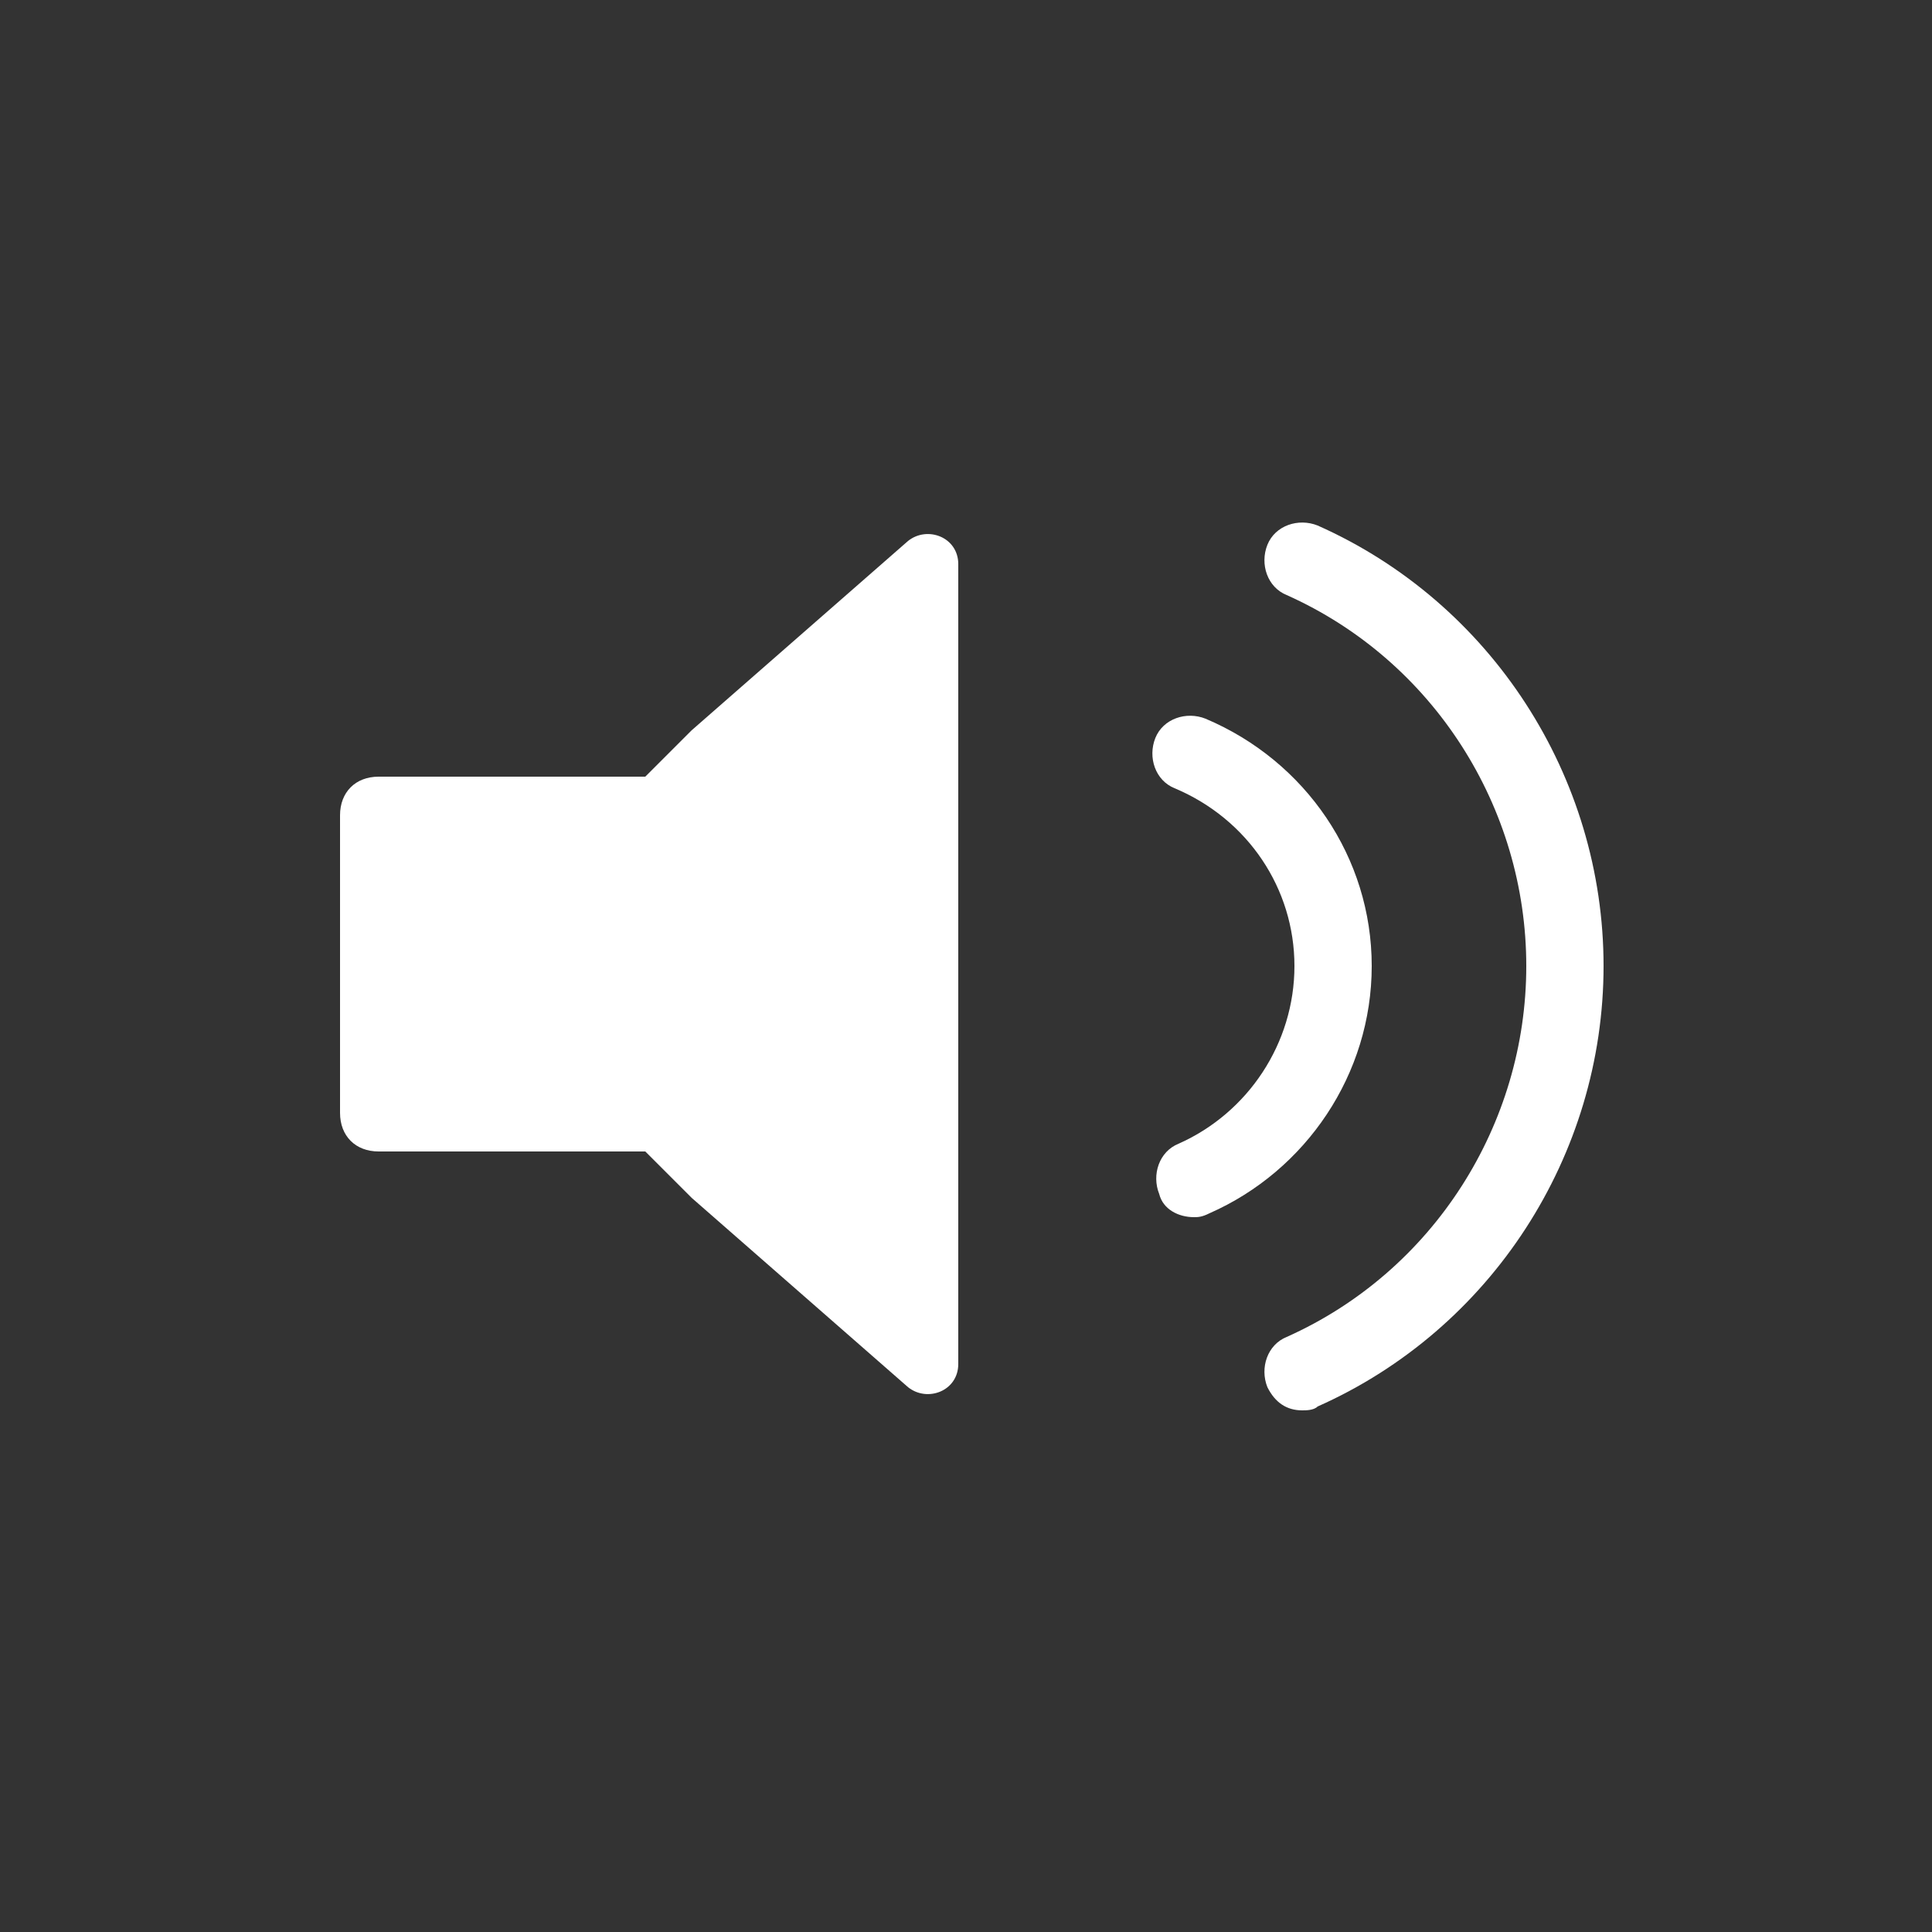 <?xml version="1.0" encoding="utf-8"?>
<!-- Generator: Adobe Illustrator 23.1.1, SVG Export Plug-In . SVG Version: 6.00 Build 0)  -->
<svg version="1.0" id="Ebene_1" xmlns="http://www.w3.org/2000/svg" xmlns:xlink="http://www.w3.org/1999/xlink" x="0px" y="0px"
	 viewBox="0 0 50 50" style="enable-background:new 0 0 50 50;" xml:space="preserve">
<rect x="0" y="0" width="50" height="50" fill="#333333" stroke="none"/>
<style type="text/css">
	.st0{fill-rule:evenodd;clip-rule:evenodd;fill:#FFFFFF;}
	.st1{fill:#FFFFFF;}
	.st2{fill:none;stroke:#FFFFFF;stroke-width:2;stroke-miterlimit:10;}
	.st3{clip-path:url(#SVGID_2_);}
	.st4{clip-path:url(#SVGID_4_);}
</style>
<g>
	<g>
		<path class="st1" d="M30.9,31.5c-0.4,0-0.8-0.2-0.9-0.6c-0.2-0.5,0-1.1,0.5-1.3c1.8-0.8,3-2.6,3-4.6c0-2-1.2-3.8-3.1-4.6
			c-0.5-0.2-0.7-0.8-0.5-1.3c0.2-0.5,0.8-0.7,1.3-0.5c2.6,1.1,4.3,3.6,4.3,6.4c0,2.8-1.7,5.3-4.2,6.4C31.1,31.5,31,31.5,30.9,31.5z"
			/>
	</g>
	<g>
		<path class="st1" d="M33.7,36.5c-0.4,0-0.7-0.2-0.9-0.6c-0.2-0.5,0-1.1,0.5-1.3c3.8-1.7,6.2-5.5,6.2-9.6s-2.4-7.9-6.2-9.6
			c-0.5-0.2-0.7-0.8-0.5-1.3c0.2-0.5,0.8-0.7,1.3-0.5c4.5,2,7.4,6.5,7.4,11.4c0,4.9-2.9,9.4-7.4,11.4C34,36.5,33.8,36.5,33.7,36.5z"
			/>
	</g>
</g>
<path class="st1" d="M23.5,14l-5.6,4.9l-1.2,1.2H9.8c-0.6,0-1,0.4-1,1v7.7c0,0.6,0.4,1,1,1h6.9l1.2,1.2l5.6,4.9
	c0.5,0.4,1.3,0.1,1.3-0.6V25V14.6C24.8,13.9,24,13.6,23.5,14z"/>
</svg>
